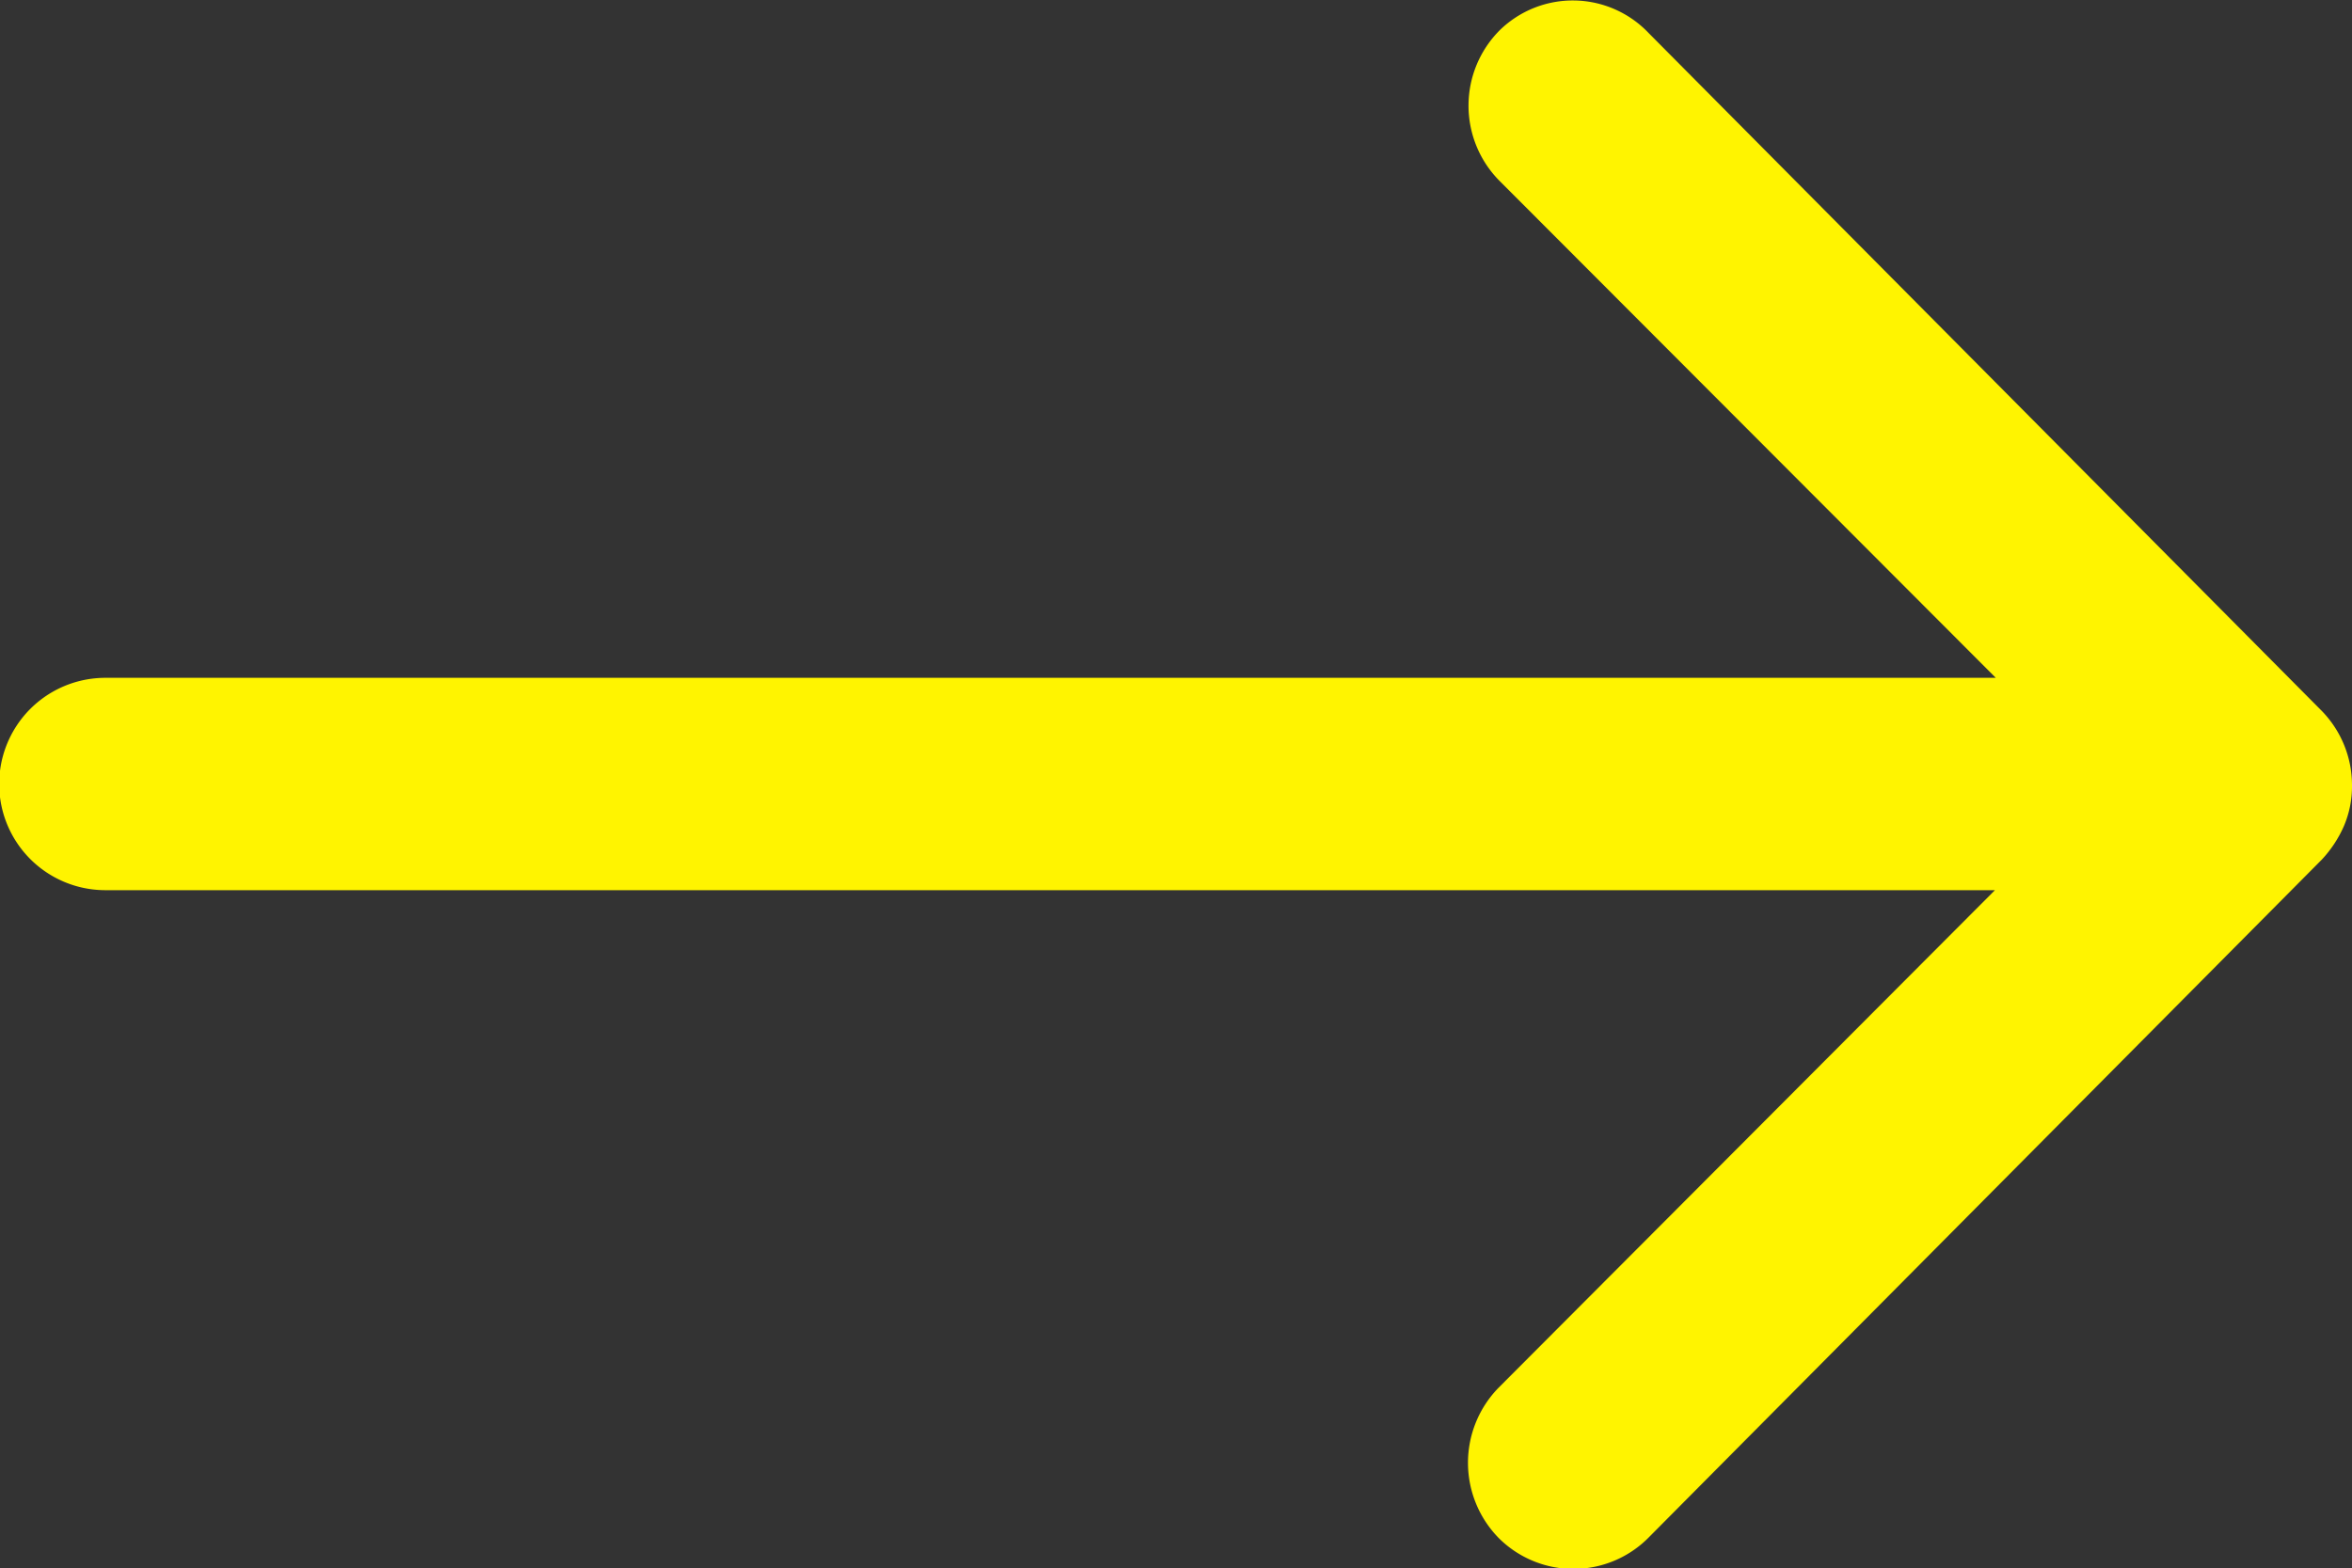 <svg xmlns="http://www.w3.org/2000/svg" width="20.243" height="13.501"><rect width="100%" height="100%" fill="#333333" stroke="none"/><path data-name="Icon ionic-ios-arrow-round-forward" d="M12.909.259a.919.919 0 00-.007 1.294l4.275 4.282H.907a.914.914 0 000 1.828H17.17l-4.275 4.286a.925.925 0 00.007 1.294.91.91 0 001.287-.007L19.983 7.4a1.026 1.026 0 00.19-.288.872.872 0 00.07-.352.916.916 0 00-.26-.64L14.189.284a.9.9 0 00-1.28-.025z" fill="#fff400"/></svg>